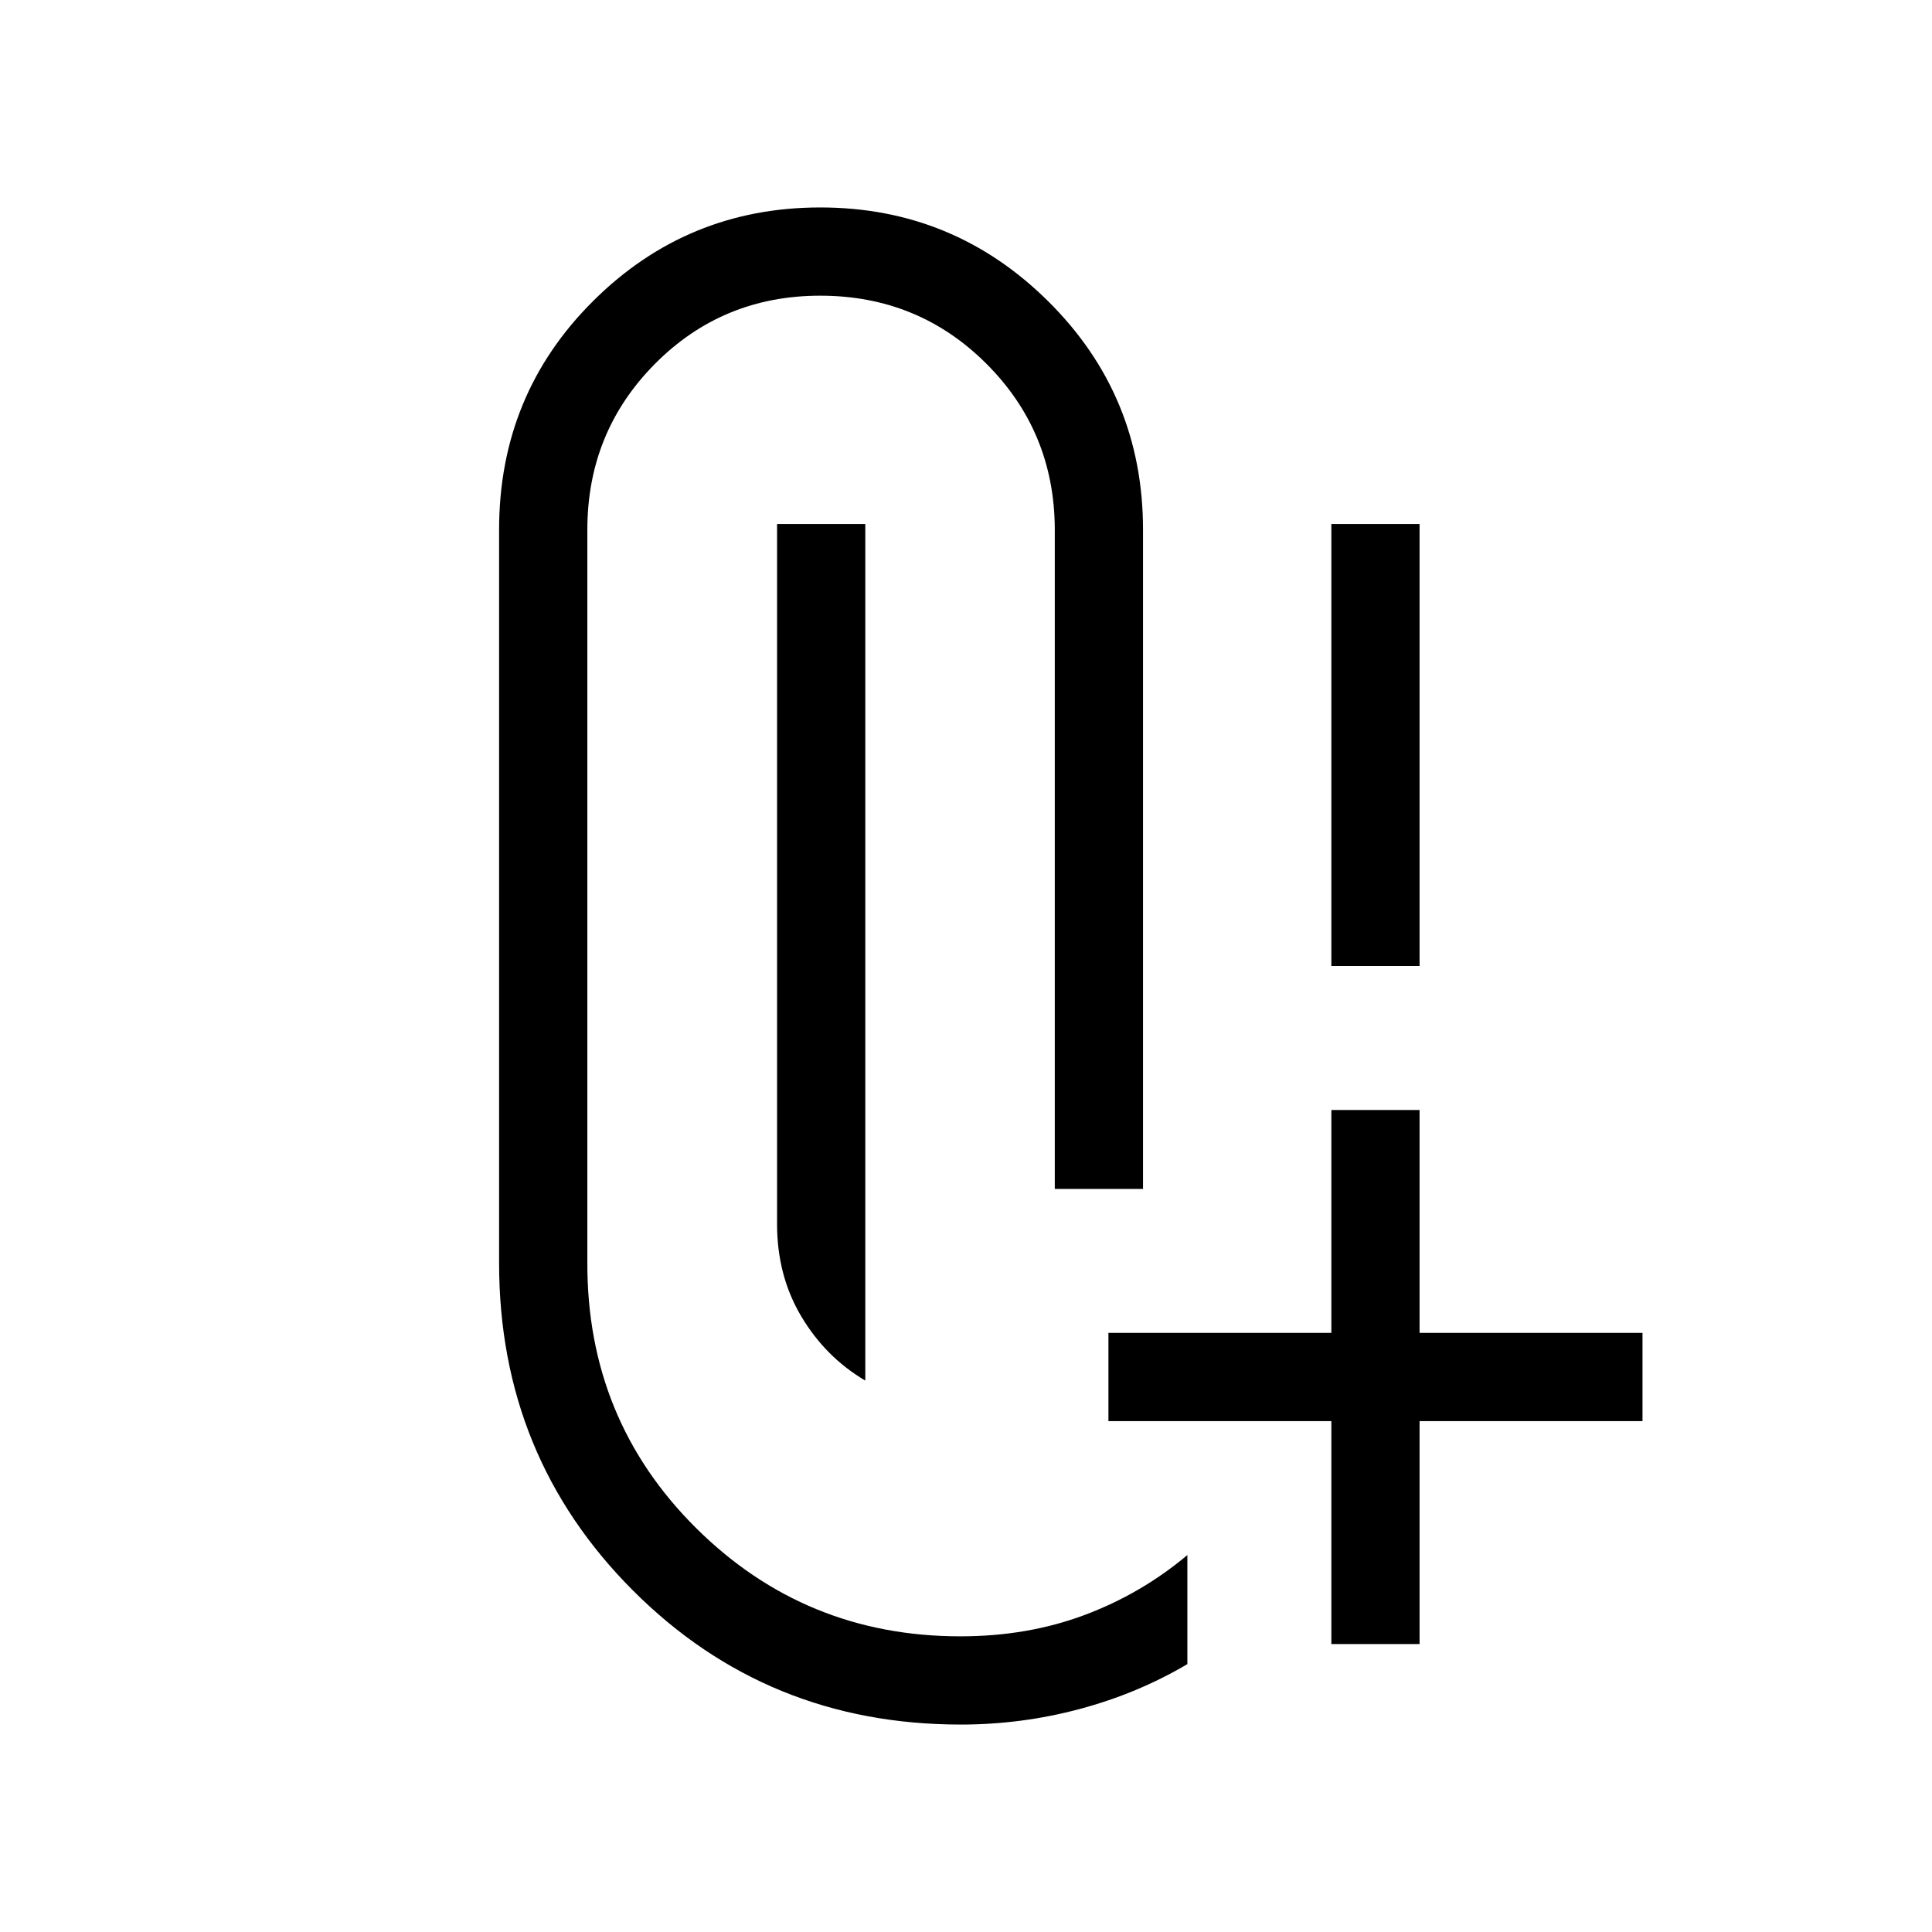 <svg xmlns="http://www.w3.org/2000/svg" height="48" viewBox="0 -960 960 960" width="48"><path d="M661.54-480v-219.61h43.84V-480h-43.84ZM429.96-274q-19.73-11.62-31.79-31.86-12.05-20.24-12.05-45.87v-347.88h43.84V-274Zm47.4 170.92q-96.29 0-162.83-66.6Q248-236.28 248-332.31v-364.52q0-67.11 46.73-113.6 46.73-46.49 112.87-46.49 66.25 0 113.31 46.69 47.05 46.69 47.05 113.46v327.54h-43.84v-327.92q-.2-48.39-34.03-82.16-33.82-33.77-82.52-33.77-48.51 0-82.12 33.87-33.6 33.87-33.6 82.44v364.15q-.2 78 53.98 131.85 54.18 53.85 131.37 53.85 33.35 0 61.61-10.56 28.26-10.56 51.19-29.83v54.19q-24.73 14.62-53.58 22.33-28.84 7.71-59.06 7.71Zm184.18-40v-110.77H550.77v-43.84h110.77v-110.77h43.84v110.77h110.77v43.84H705.38v110.77h-43.84Z"/></svg>